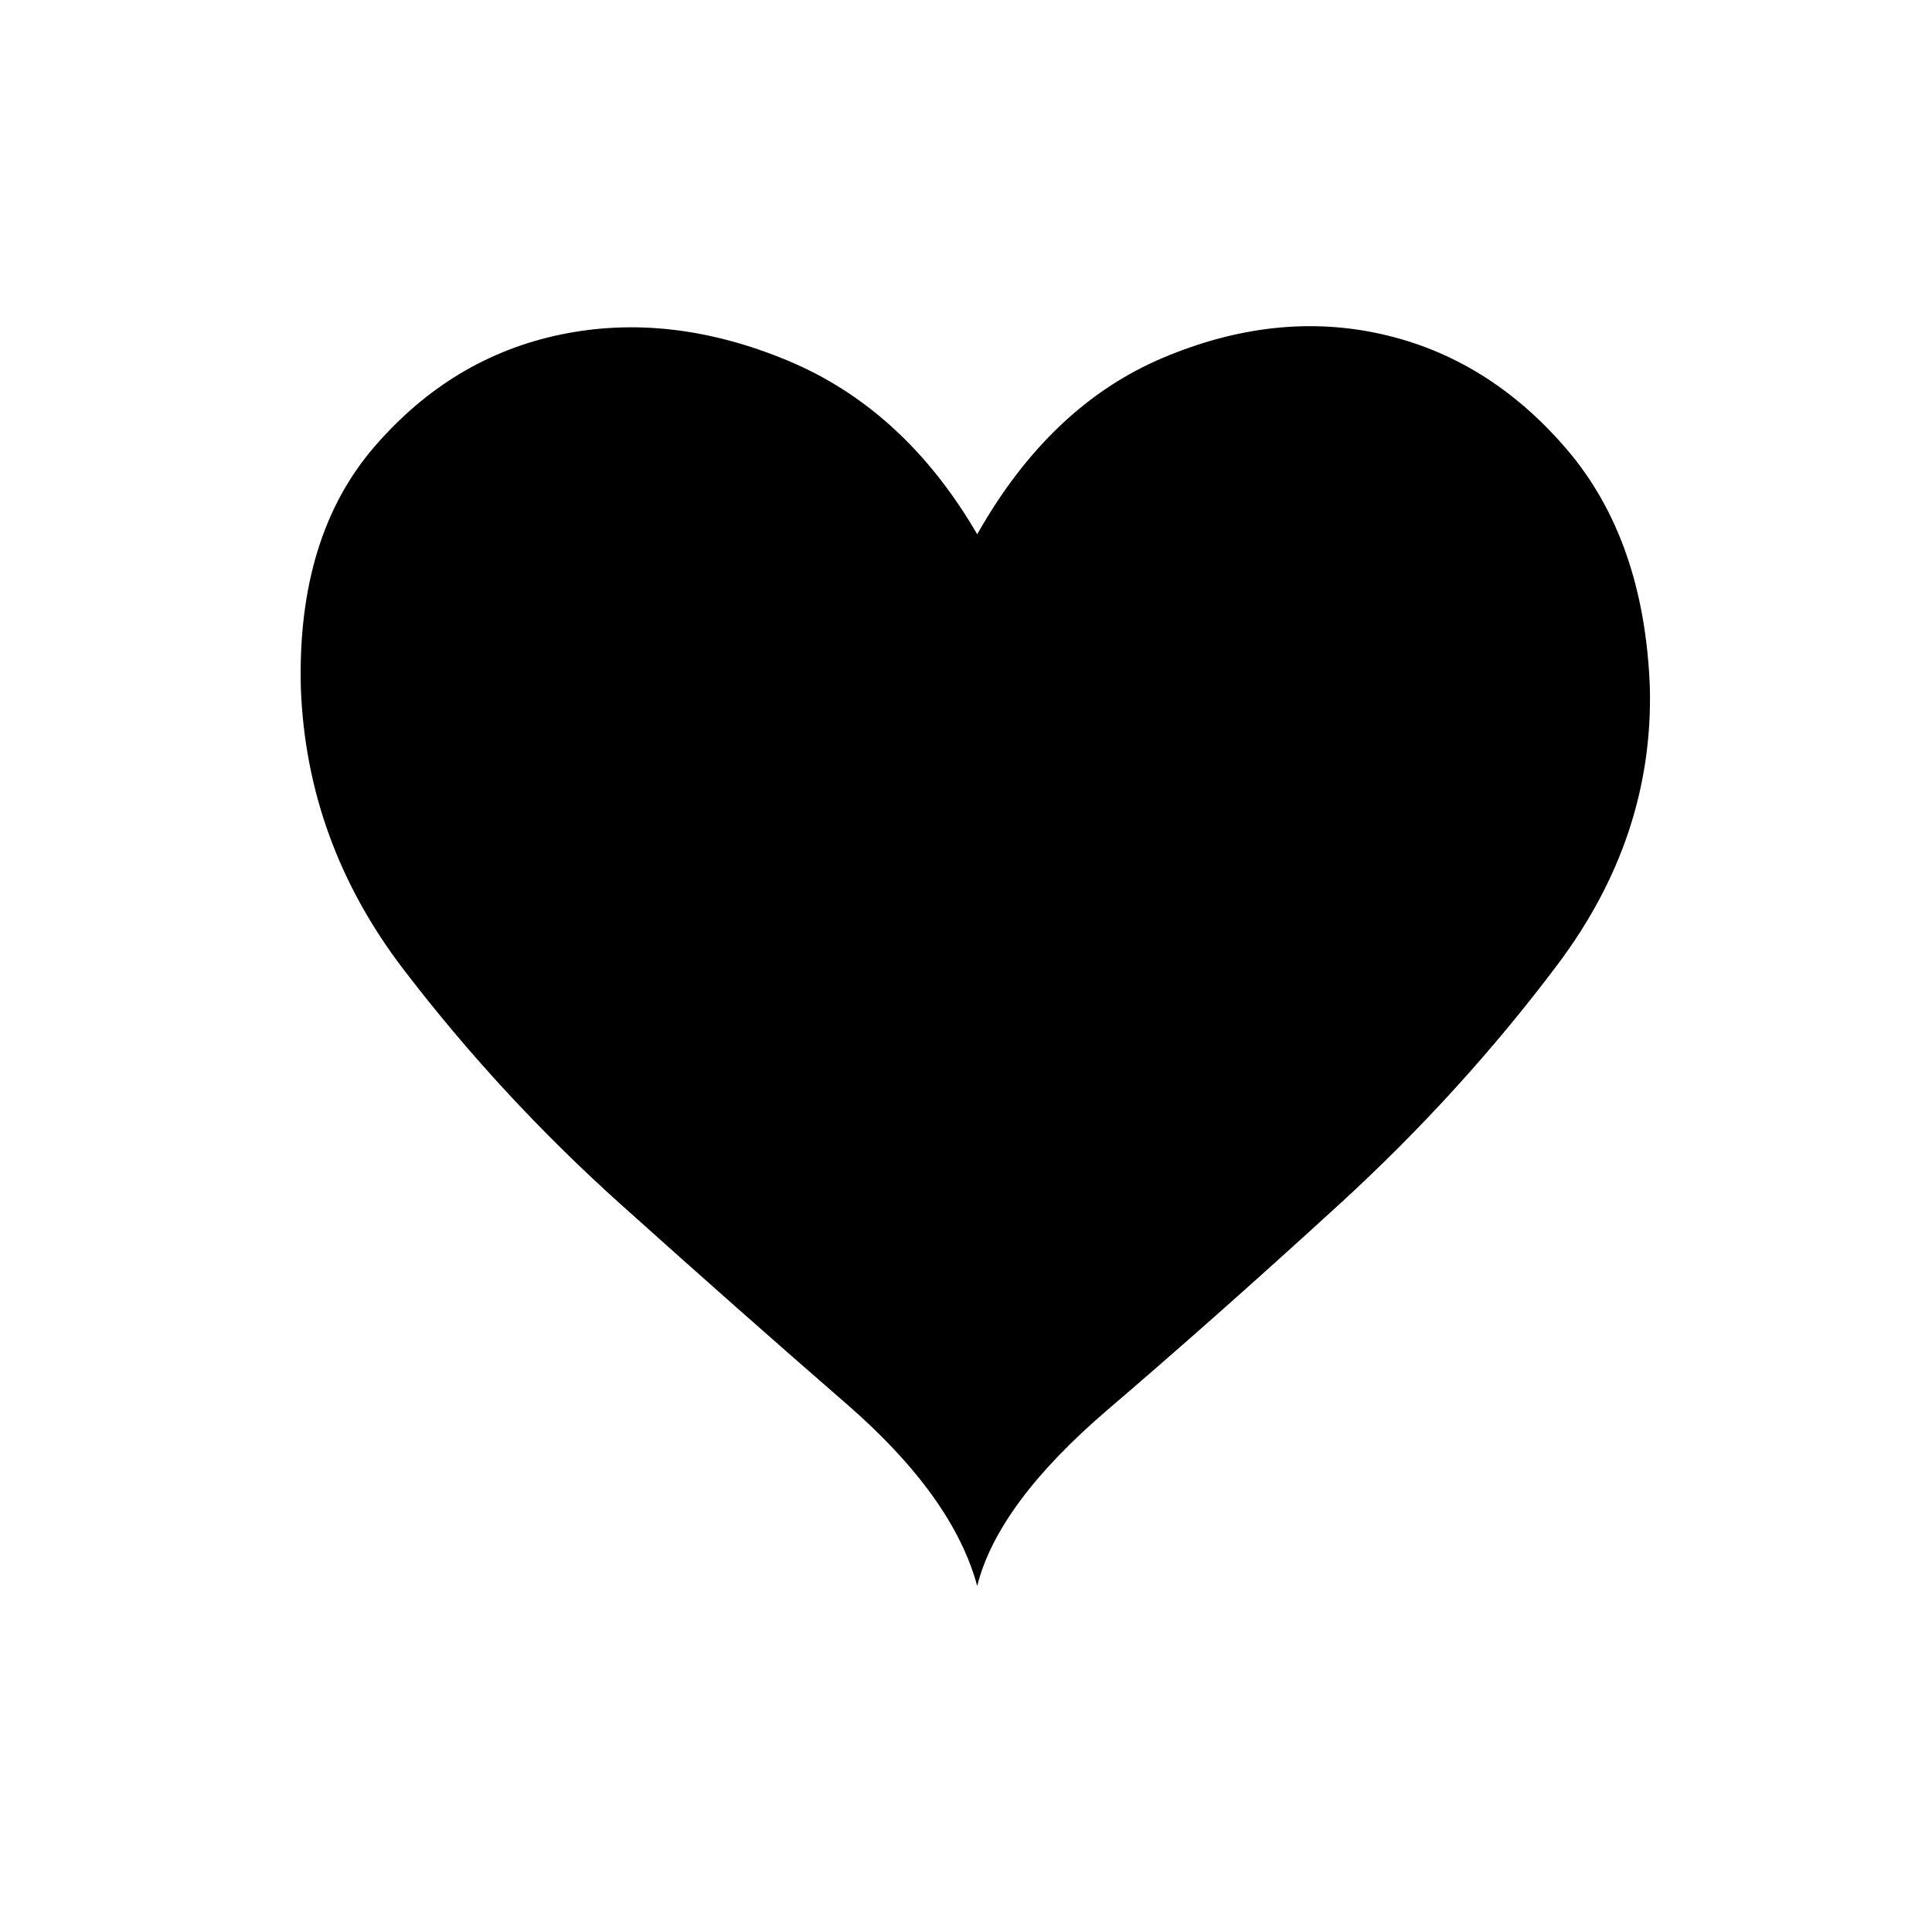 <svg xmlns="http://www.w3.org/2000/svg" viewBox="-10 0 1034 1024"><path d="M873 368q2 80-49.5 148.5T707 644.5t-124 110-70 94.5q-13-48-70-97.5t-121-107T206 519t-55-151q-2-81 39.5-129t100-60 121 14T513 286q39-69 99.5-94.5T730 179t98.5 61.5T873 368z"/></svg>